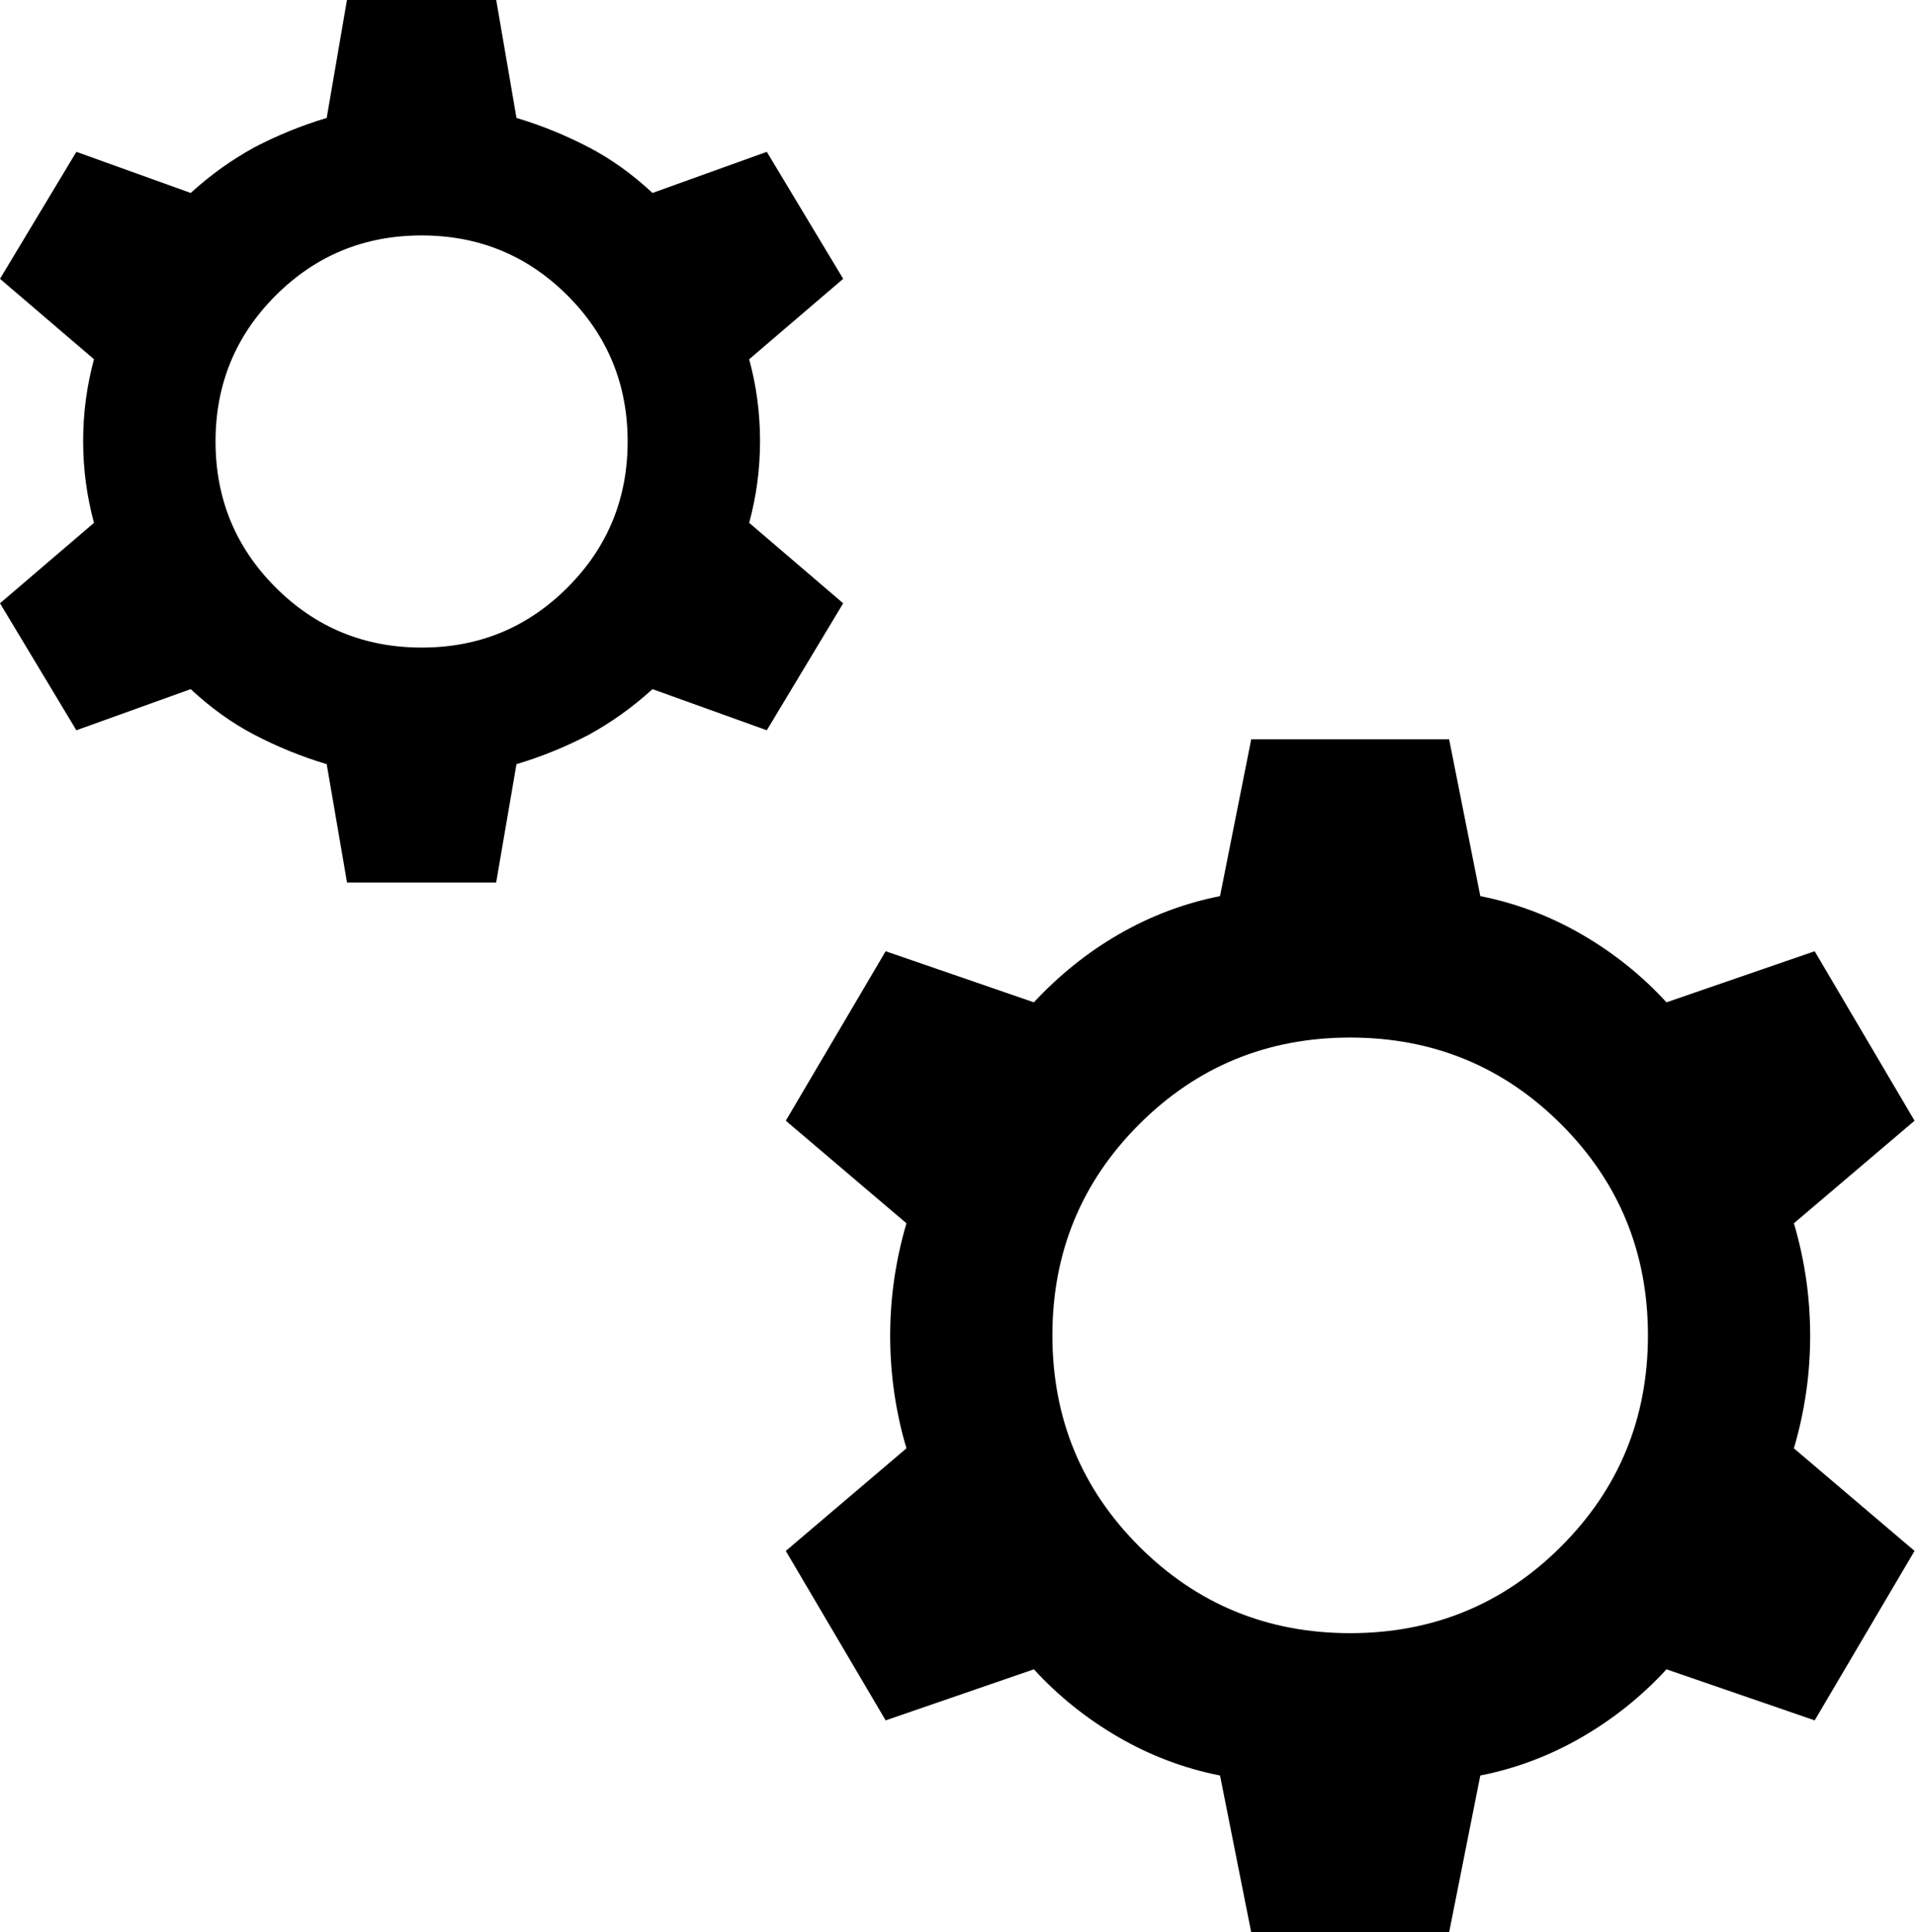 <?xml version="1.0" encoding="UTF-8"?>
<svg id="general" xmlns="http://www.w3.org/2000/svg" xmlns:xlink="http://www.w3.org/1999/xlink" viewBox="0 0 42.38 42.76">
  <defs>
    <mask id="general" x="-5.73" y="-5.62" width="52.76" height="52.76" maskUnits="userSpaceOnUse">
      <g id="mask0_82_8183">
        <rect id="Bounding_box" class="cls-3" x="-5.73" y="-5.62" width="52.76" height="52.76" />
      </g>
    </mask>
  </defs>
  <g id="general">
    <g class="cls-1">
      <path id="general-2" class="cls-2" d="M7.68,19.53l-.45-2.62c-.57-.17-1.1-.39-1.6-.65-.5-.26-.97-.6-1.41-1.01l-2.53.91-1.69-2.81,2.08-1.78c-.16-.59-.24-1.19-.24-1.81s.08-1.22.24-1.81l-2.08-1.78,1.69-2.81,2.53.91c.45-.41.92-.74,1.41-1.01.5-.26,1.03-.48,1.6-.65l.45-2.62h3.3l.45,2.62c.57.17,1.1.39,1.6.65.5.26.97.6,1.41,1.01l2.53-.91,1.69,2.81-2.08,1.78c.16.59.24,1.19.24,1.81s-.08,1.22-.24,1.81l2.08,1.78-1.69,2.81-2.53-.91c-.45.41-.92.74-1.41,1.01-.5.26-1.03.48-1.6.65l-.45,2.62h-3.3ZM9.33,14.33c1.27,0,2.34-.44,3.23-1.33.89-.89,1.33-1.97,1.33-3.23s-.44-2.34-1.33-3.23c-.89-.89-1.97-1.33-3.23-1.33s-2.34.44-3.23,1.33c-.89.89-1.33,1.97-1.33,3.23s.44,2.34,1.33,3.23,1.97,1.33,3.23,1.33ZM27.69,42.76l-.69-3.47c-.81-.16-1.56-.45-2.25-.85-.69-.4-1.32-.9-1.87-1.5l-3.28,1.13-2.21-3.75,2.67-2.27c-.24-.81-.36-1.64-.36-2.49s.12-1.67.36-2.49l-2.67-2.27,2.21-3.75,3.28,1.13c.56-.6,1.18-1.1,1.87-1.5.69-.4,1.44-.69,2.25-.85l.69-3.47h4.38l.69,3.47c.81.16,1.56.45,2.25.85.69.4,1.32.9,1.87,1.5l3.28-1.13,2.21,3.75-2.67,2.27c.24.81.36,1.64.36,2.49s-.12,1.67-.36,2.49l2.67,2.27-2.21,3.75-3.28-1.13c-.55.6-1.18,1.1-1.87,1.5-.69.4-1.44.69-2.25.85l-.69,3.47h-4.38ZM29.88,36.14c1.83,0,3.39-.64,4.67-1.92,1.28-1.28,1.92-2.84,1.92-4.67s-.64-3.39-1.92-4.67c-1.28-1.28-2.84-1.92-4.67-1.92s-3.39.64-4.67,1.92c-1.28,1.28-1.92,2.84-1.92,4.67s.64,3.39,1.92,4.67c1.28,1.28,2.84,1.92,4.67,1.92Z" />
    </g>
  </g>
</svg>